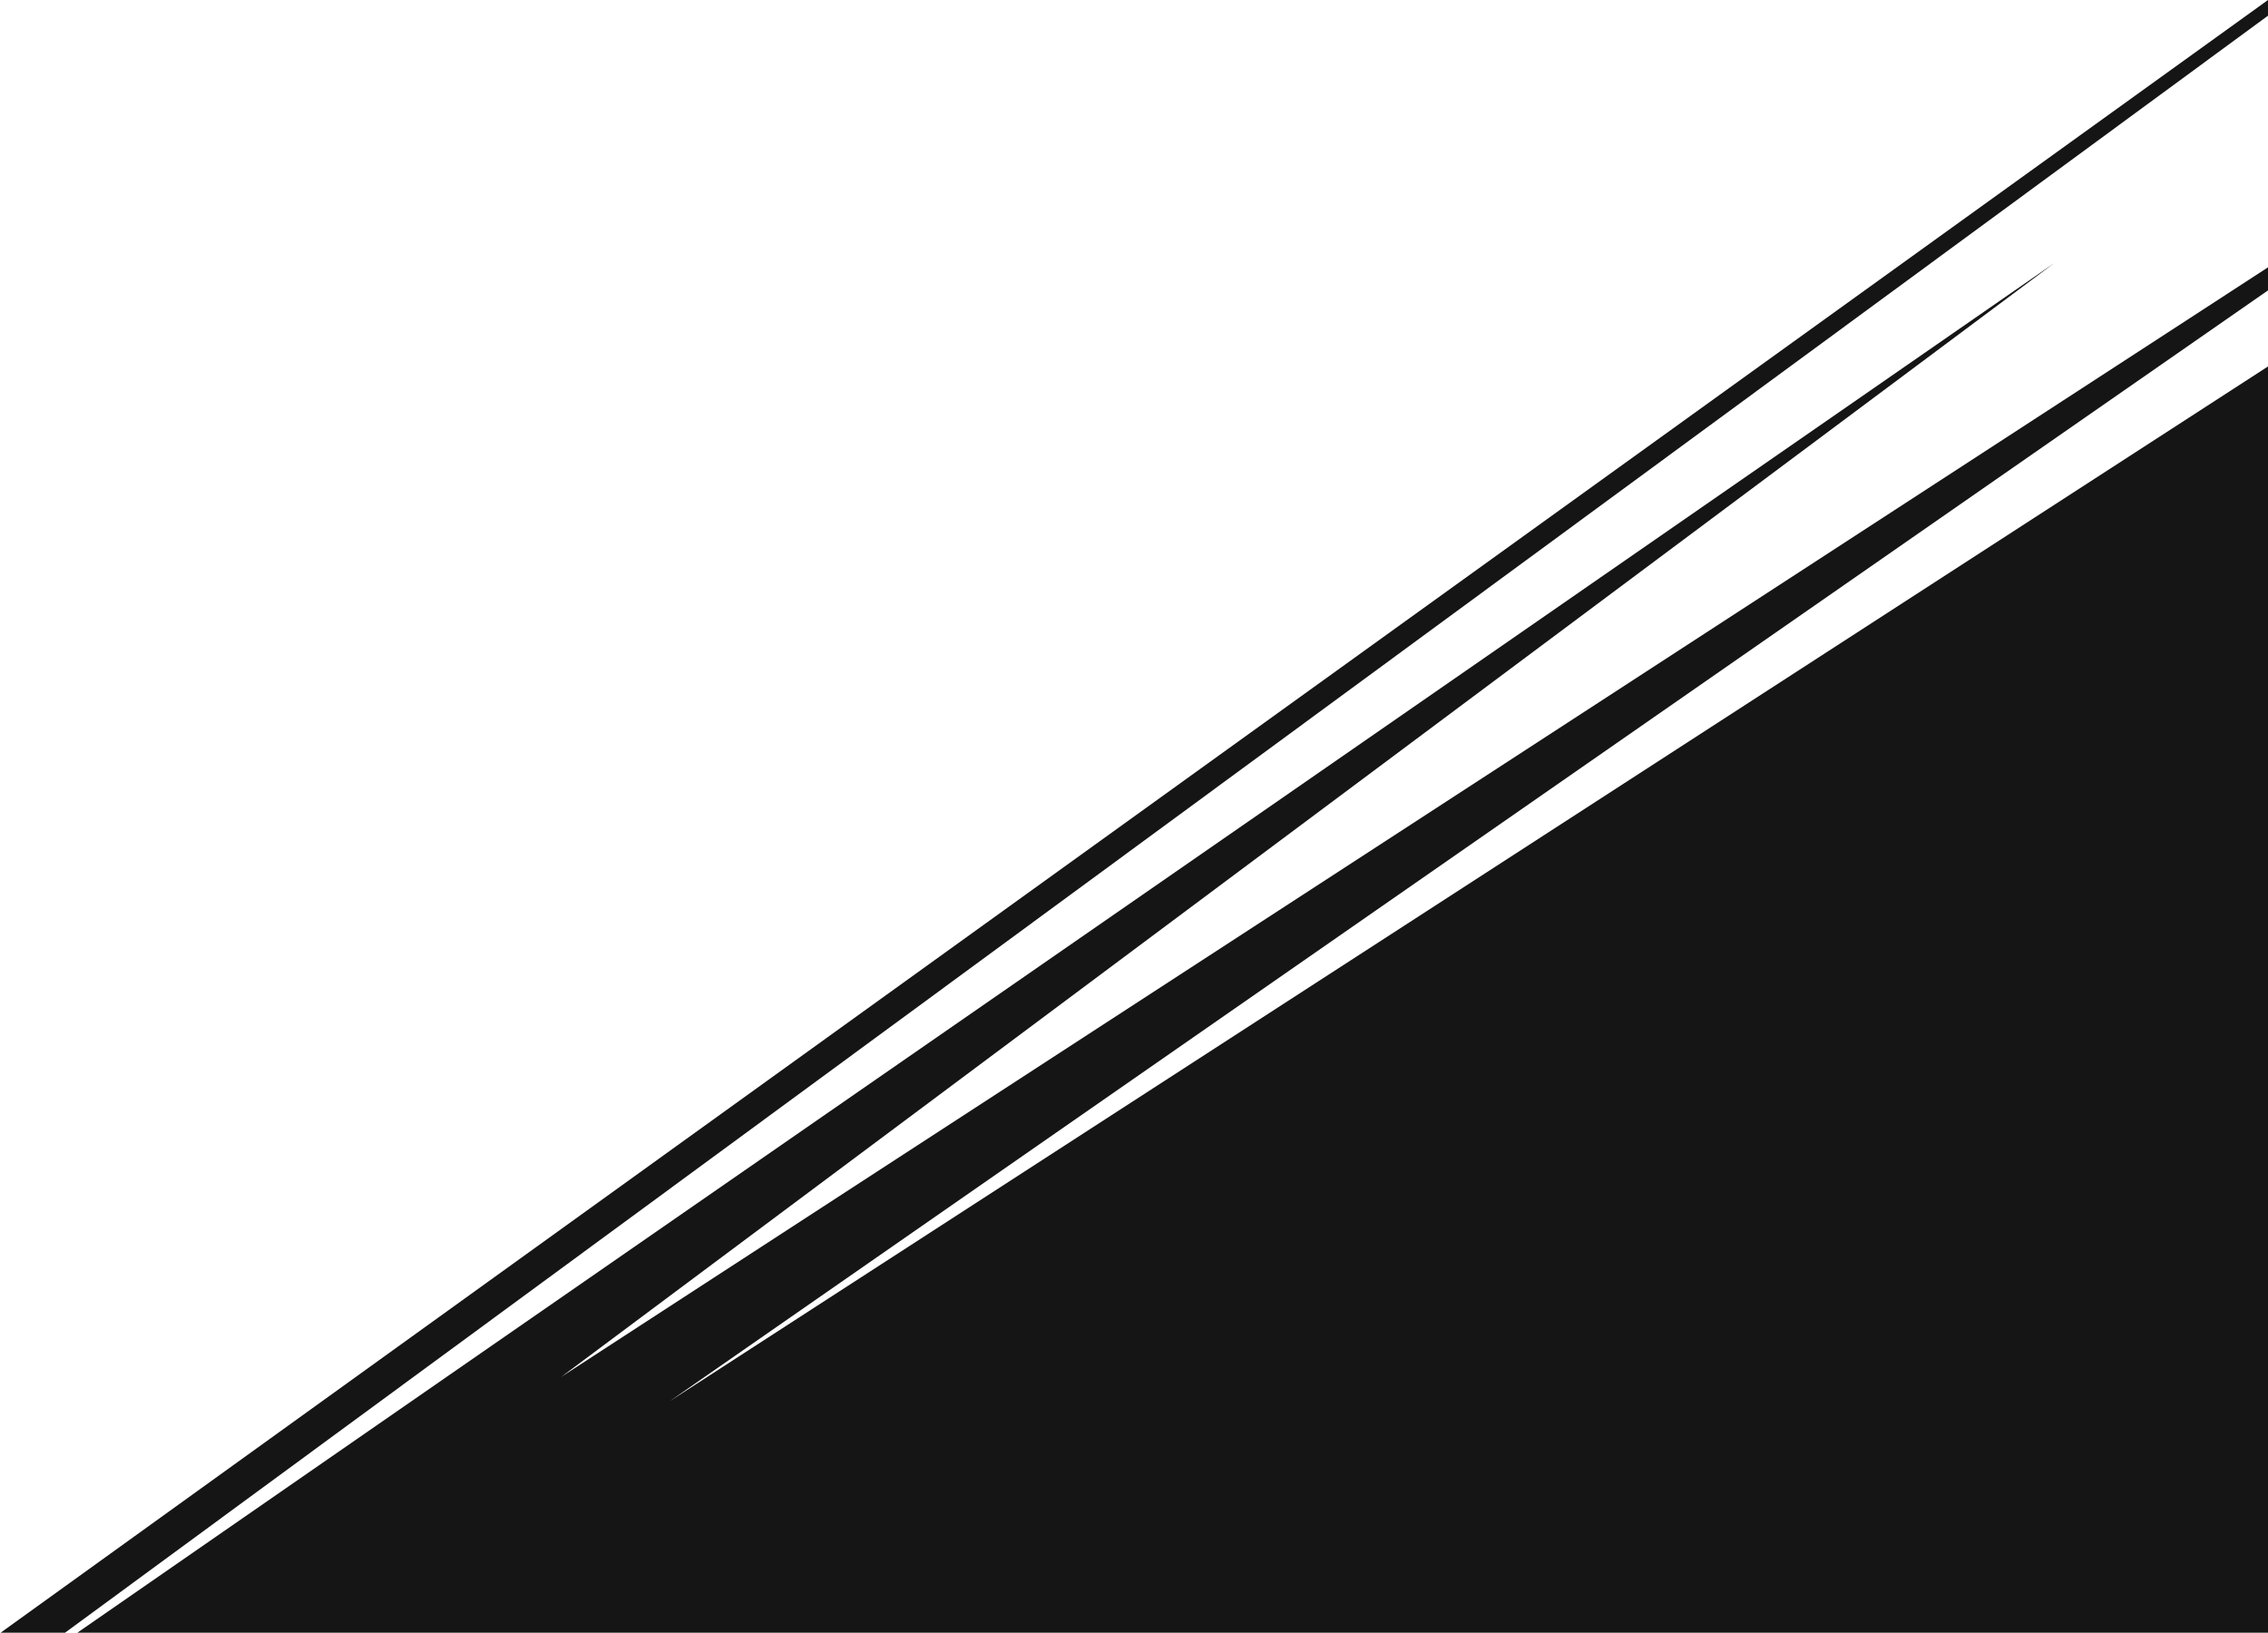 <?xml version="1.0" encoding="UTF-8"?>
<svg width="1385px" height="997px" viewBox="0 0 1385 997" version="1.1" xmlns="http://www.w3.org/2000/svg" xmlns:xlink="http://www.w3.org/1999/xlink">
    <!-- Generator: Sketch 55.1 (78136) - https://sketchapp.com -->
    <title>Fill 16</title>
    <desc>Created with Sketch.</desc>
    <g id="Page-1" stroke="none" stroke-width="1" fill="none" fill-rule="evenodd">
        <g id="Desktop-HD-Copy-4" transform="translate(-55, -27)" fill="#141514">
            <path d="M0,1063.897 L0,1093.543 L1440,36.578 L1440,27 L0,1063.897 Z M0,1094.859 L0,1612 L1440,1612 L1440,250.783 L463.804,882.771 L1440,204.331 L1440,190.253 L397.704,867.824 L1309.53,187.611 L0,1094.859 Z" id="Fill-16"></path>
        </g>
    </g>
</svg>
